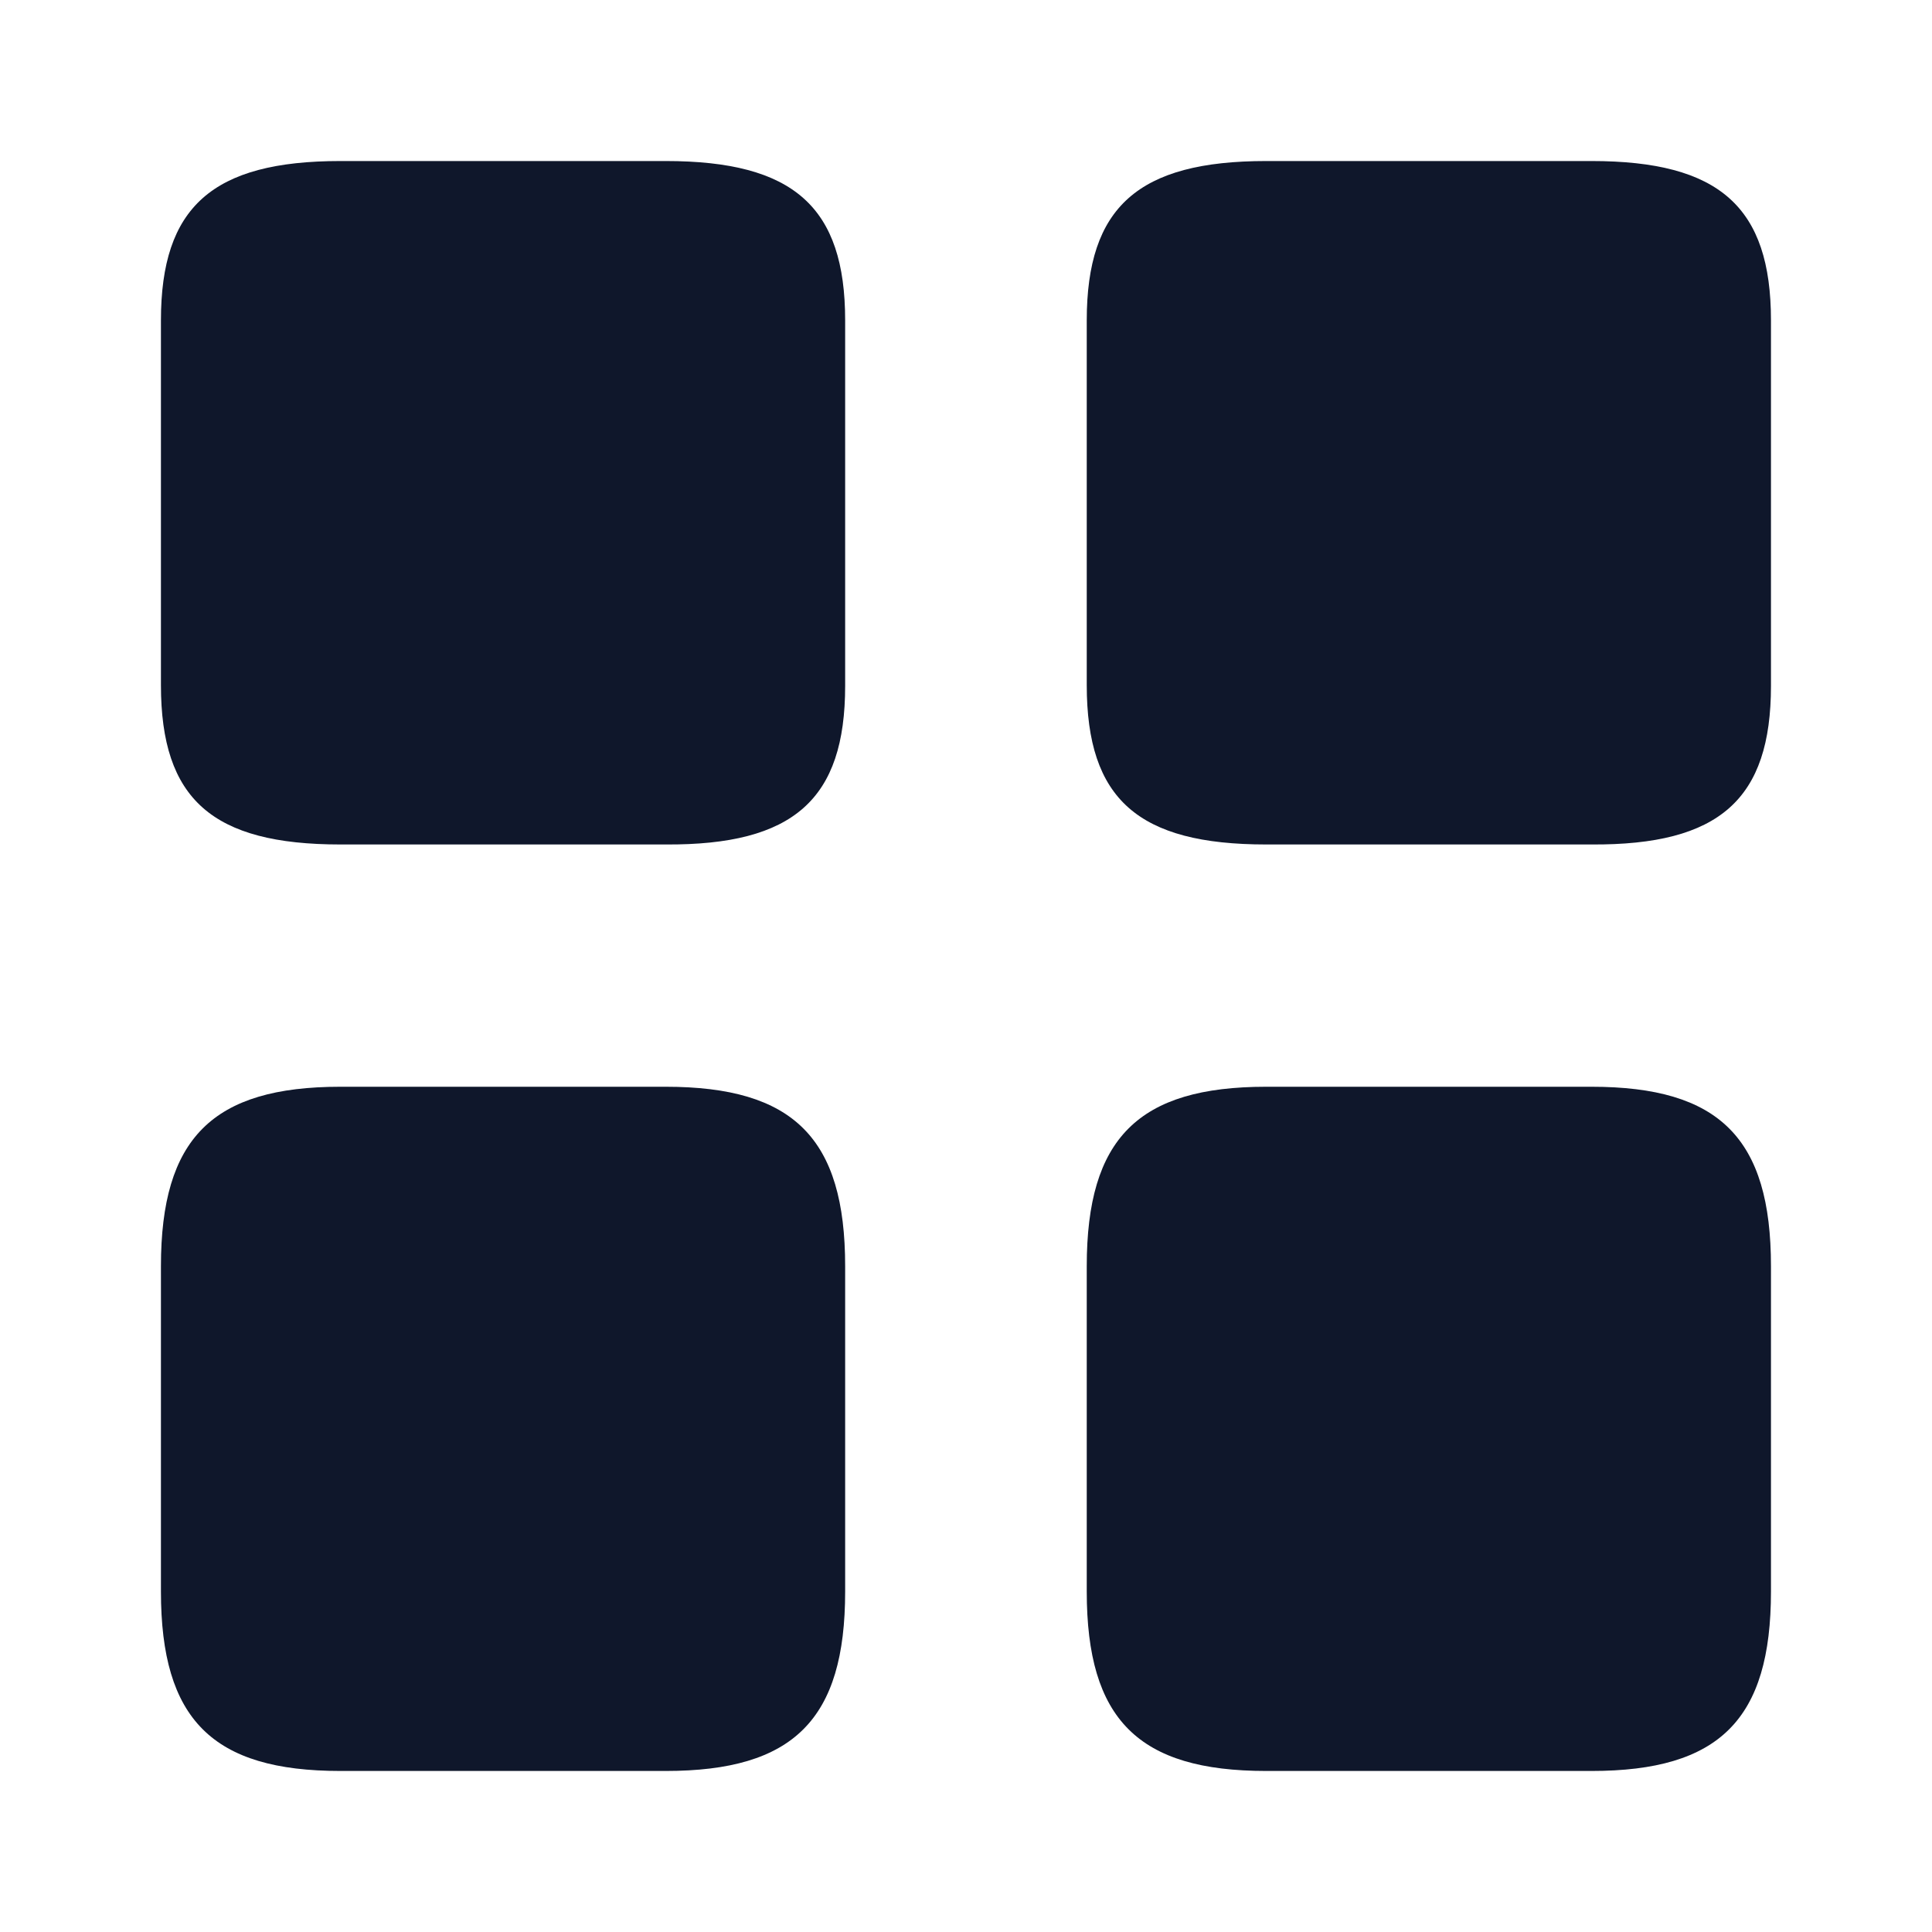 <svg width="20" height="20" viewBox="0 0 20 20" fill="none" xmlns="http://www.w3.org/2000/svg">
<path d="M18.333 7.1V3.317C18.333 2.142 17.8 1.667 16.475 1.667H13.108C11.783 1.667 11.25 2.142 11.25 3.317V7.092C11.25 8.275 11.783 8.742 13.108 8.742H16.475C17.8 8.75 18.333 8.275 18.333 7.1Z" fill="#0F172B"/>
<path d="M18.333 16.475V13.108C18.333 11.783 17.8 11.25 16.475 11.25H13.108C11.783 11.25 11.25 11.783 11.25 13.108V16.475C11.25 17.8 11.783 18.333 13.108 18.333H16.475C17.8 18.333 18.333 17.8 18.333 16.475Z" fill="#0F172B"/>
<path d="M8.749 7.1V3.317C8.749 2.142 8.216 1.667 6.891 1.667H3.524C2.199 1.667 1.666 2.142 1.666 3.317V7.092C1.666 8.275 2.199 8.742 3.524 8.742H6.891C8.216 8.75 8.749 8.275 8.749 7.1Z" fill="#0F172B"/>
<path d="M8.749 16.475V13.108C8.749 11.783 8.216 11.25 6.891 11.25H3.524C2.199 11.25 1.666 11.783 1.666 13.108V16.475C1.666 17.8 2.199 18.333 3.524 18.333H6.891C8.216 18.333 8.749 17.8 8.749 16.475Z" fill="#0F172B"/>
</svg>
